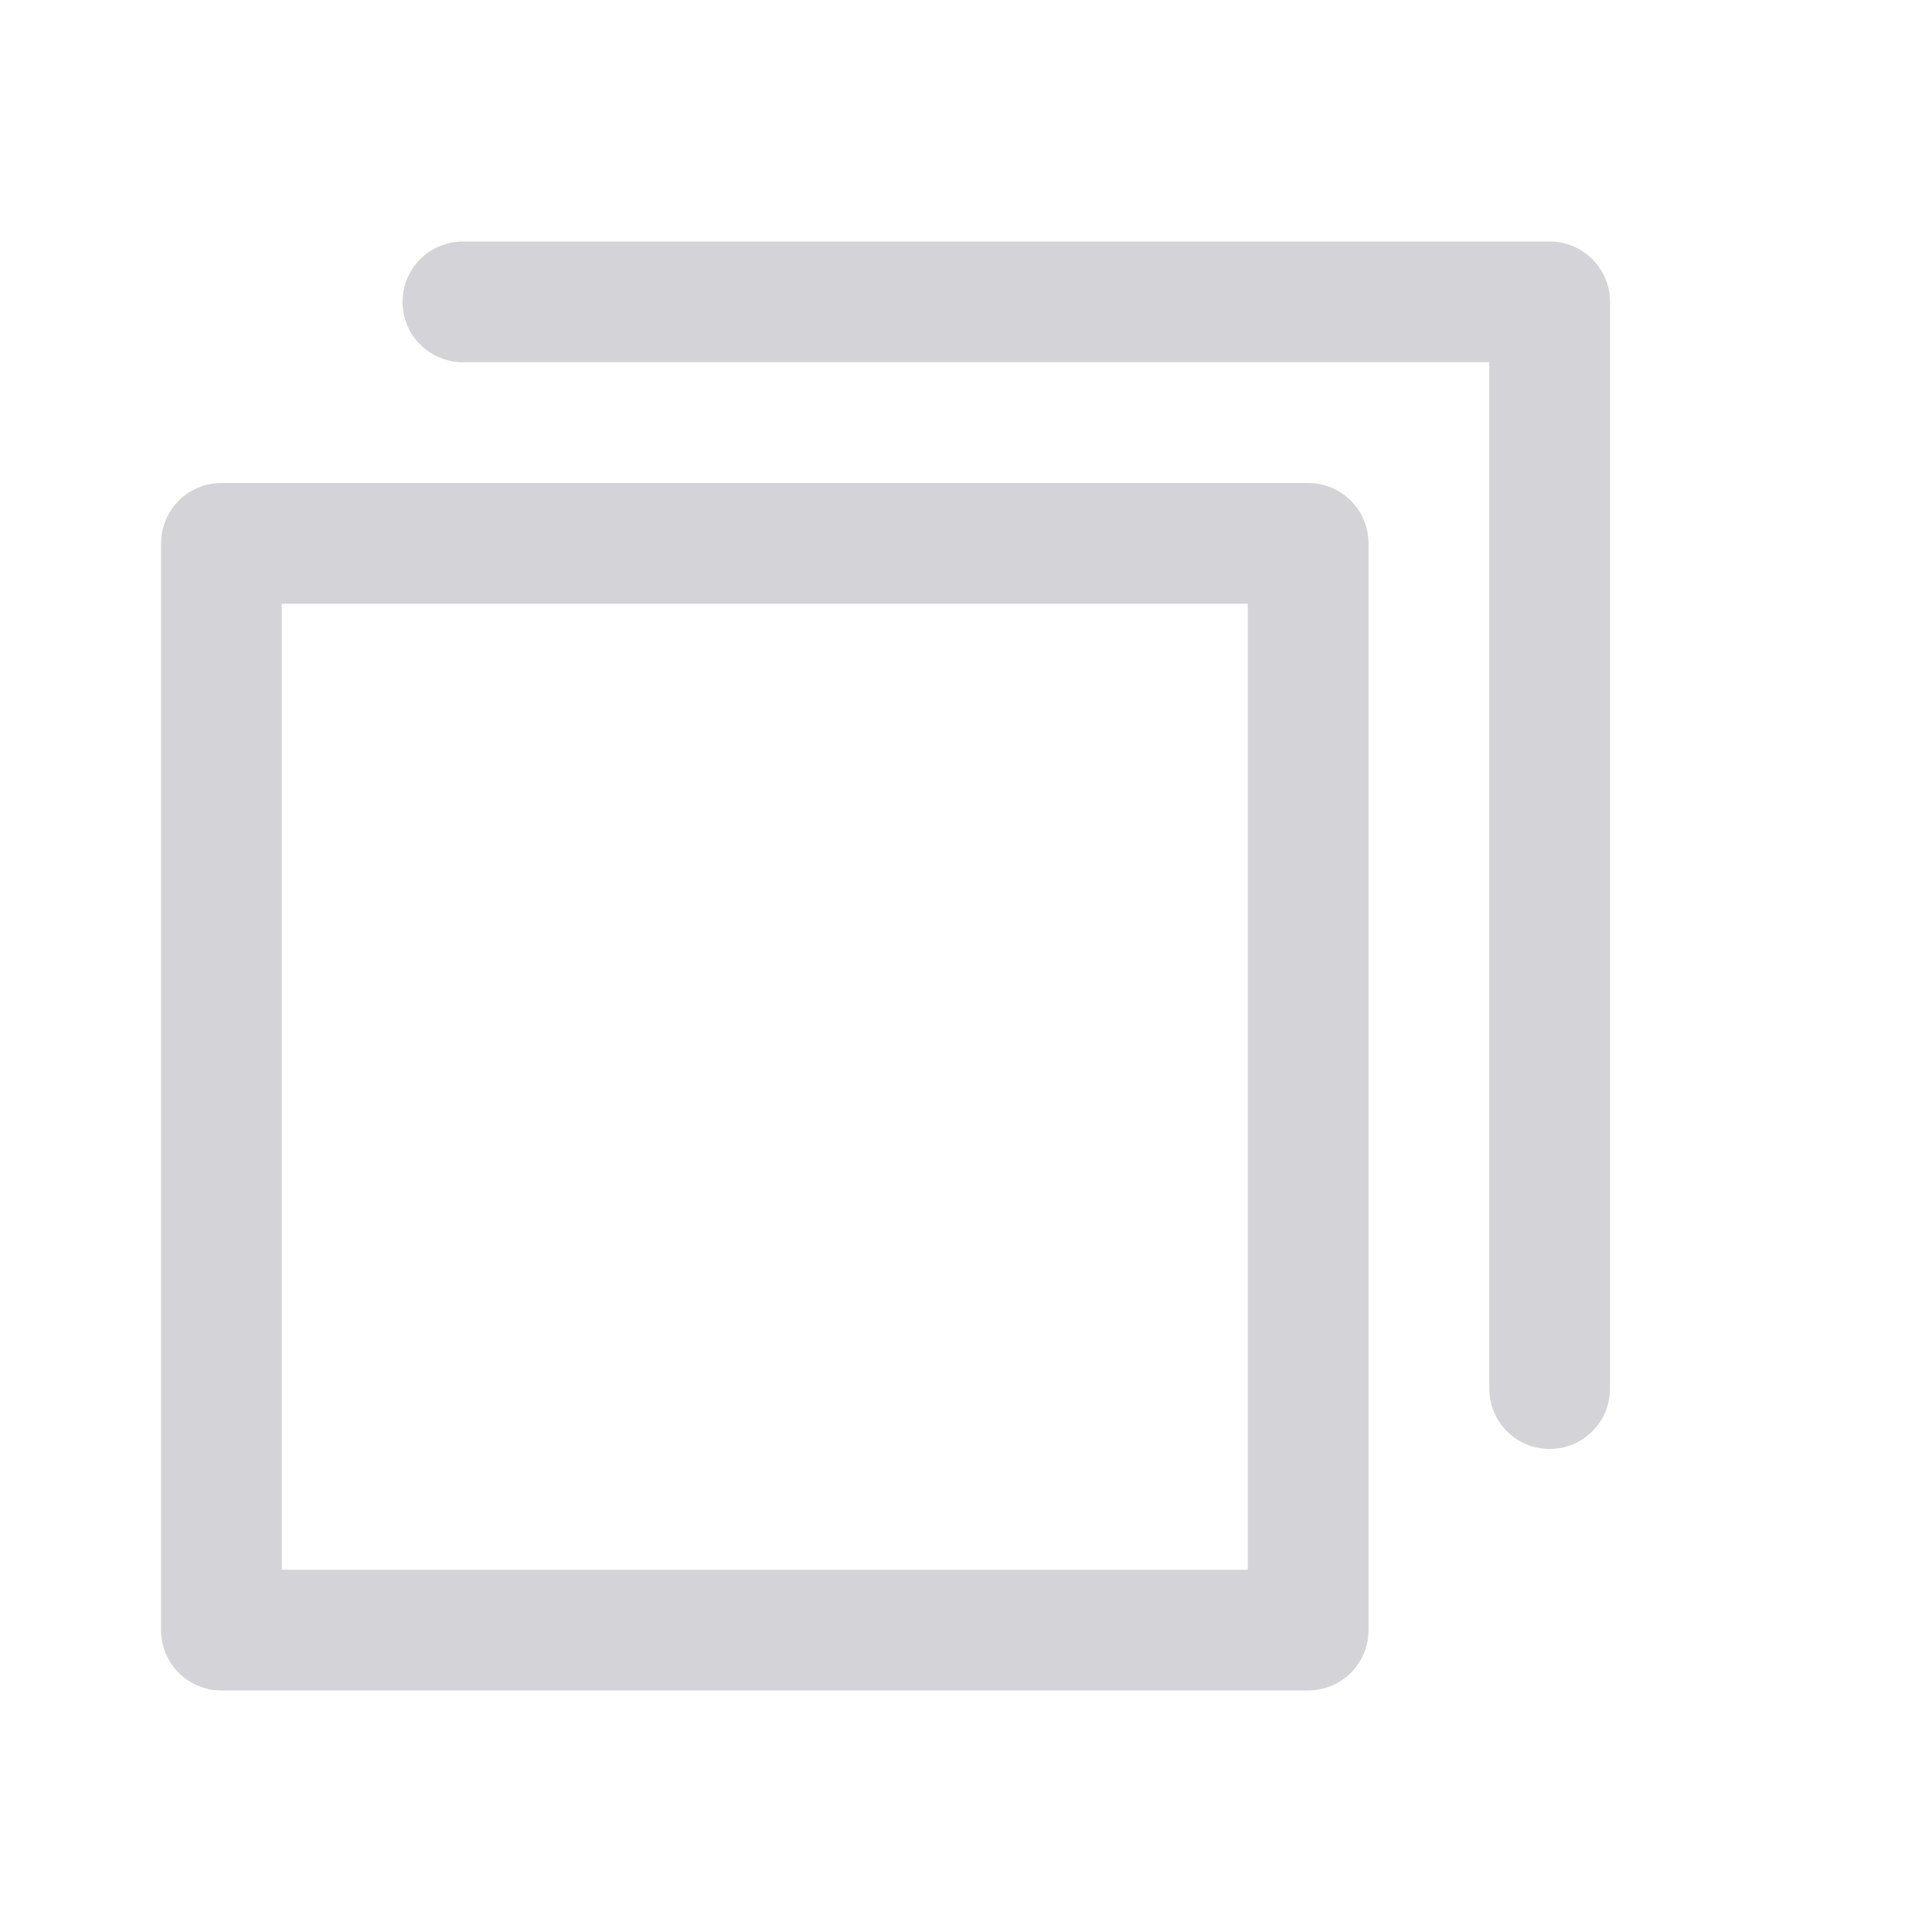 <svg width="20" height="20" viewBox="0 0 20 20" fill="none" xmlns="http://www.w3.org/2000/svg">
<path d="M13.542 5H2.292C2.126 5 1.967 5.066 1.85 5.183C1.733 5.3 1.667 5.459 1.667 5.625V16.875C1.667 17.041 1.733 17.2 1.85 17.317C1.967 17.434 2.126 17.5 2.292 17.5H13.542C13.707 17.5 13.867 17.434 13.984 17.317C14.101 17.2 14.167 17.041 14.167 16.875V5.625C14.167 5.459 14.101 5.3 13.984 5.183C13.867 5.066 13.707 5 13.542 5ZM12.917 16.25H2.917V6.25H12.917V16.25ZM16.667 3.125V14.375C16.667 14.541 16.601 14.7 16.484 14.817C16.366 14.934 16.207 15 16.042 15C15.876 15 15.717 14.934 15.6 14.817C15.483 14.7 15.417 14.541 15.417 14.375V3.75H4.792C4.626 3.75 4.467 3.684 4.35 3.567C4.233 3.45 4.167 3.291 4.167 3.125C4.167 2.959 4.233 2.8 4.35 2.683C4.467 2.566 4.626 2.5 4.792 2.5H16.042C16.207 2.5 16.366 2.566 16.484 2.683C16.601 2.8 16.667 2.959 16.667 3.125Z" fill="#D4D4D8"/>
</svg>
